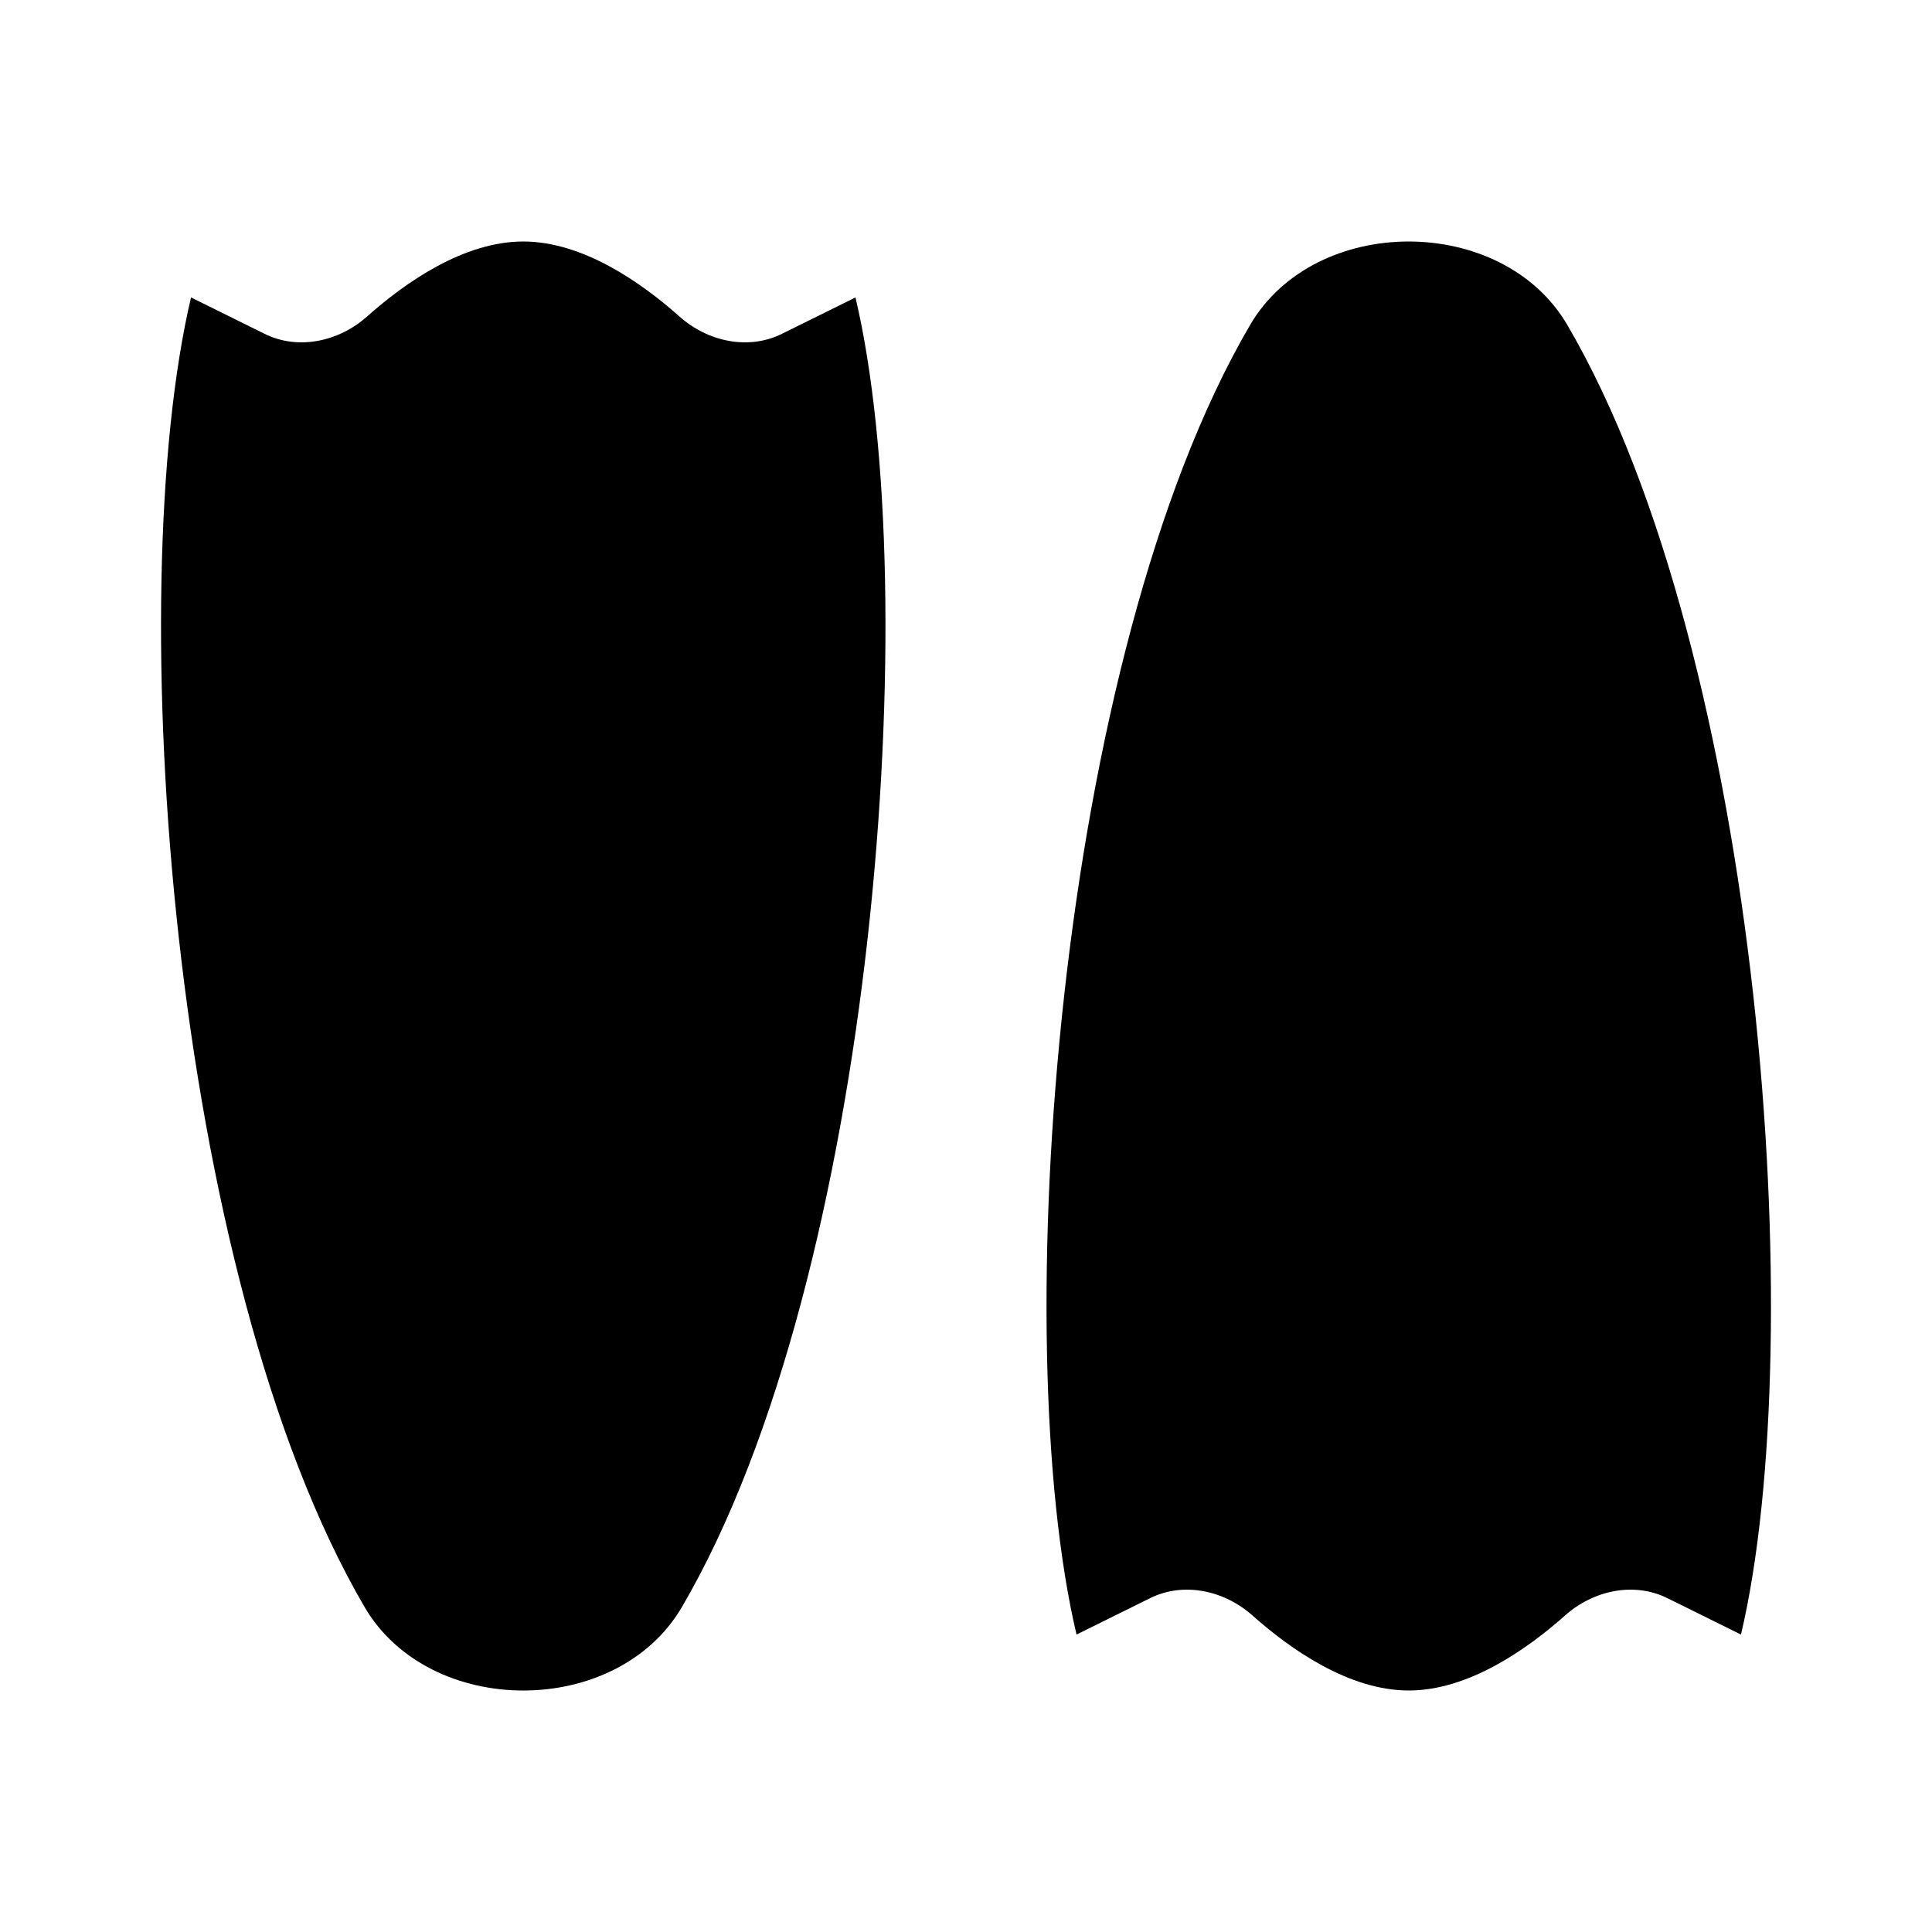 <svg viewBox="0 0 24 24" xmlns="http://www.w3.org/2000/svg"><path d="M8.471 19.963C10.885 15.836 11.491 7.352 10.627 3.695L9.713 4.147C9.295 4.354 8.791 4.243 8.443 3.934C7.966 3.509 7.24 3 6.5 3C5.76 3 5.034 3.509 4.557 3.934C4.209 4.243 3.704 4.354 3.287 4.147L2.373 3.695C1.509 7.353 2.115 15.836 4.529 19.963C5.338 21.346 7.663 21.346 8.471 19.963Z"/><path d="M15.529 4.037C13.115 8.164 12.509 16.648 13.373 20.305L14.287 19.853C14.704 19.646 15.209 19.757 15.556 20.066C16.034 20.491 16.76 21 17.5 21C18.24 21 18.966 20.491 19.443 20.067C19.791 19.757 20.295 19.646 20.713 19.853L21.627 20.305C22.491 16.648 21.885 8.164 19.47 4.037C18.662 2.655 16.337 2.654 15.529 4.037Z"/><path d="M6.5 17V16"/><path d="M17.5 8V7"/></svg>